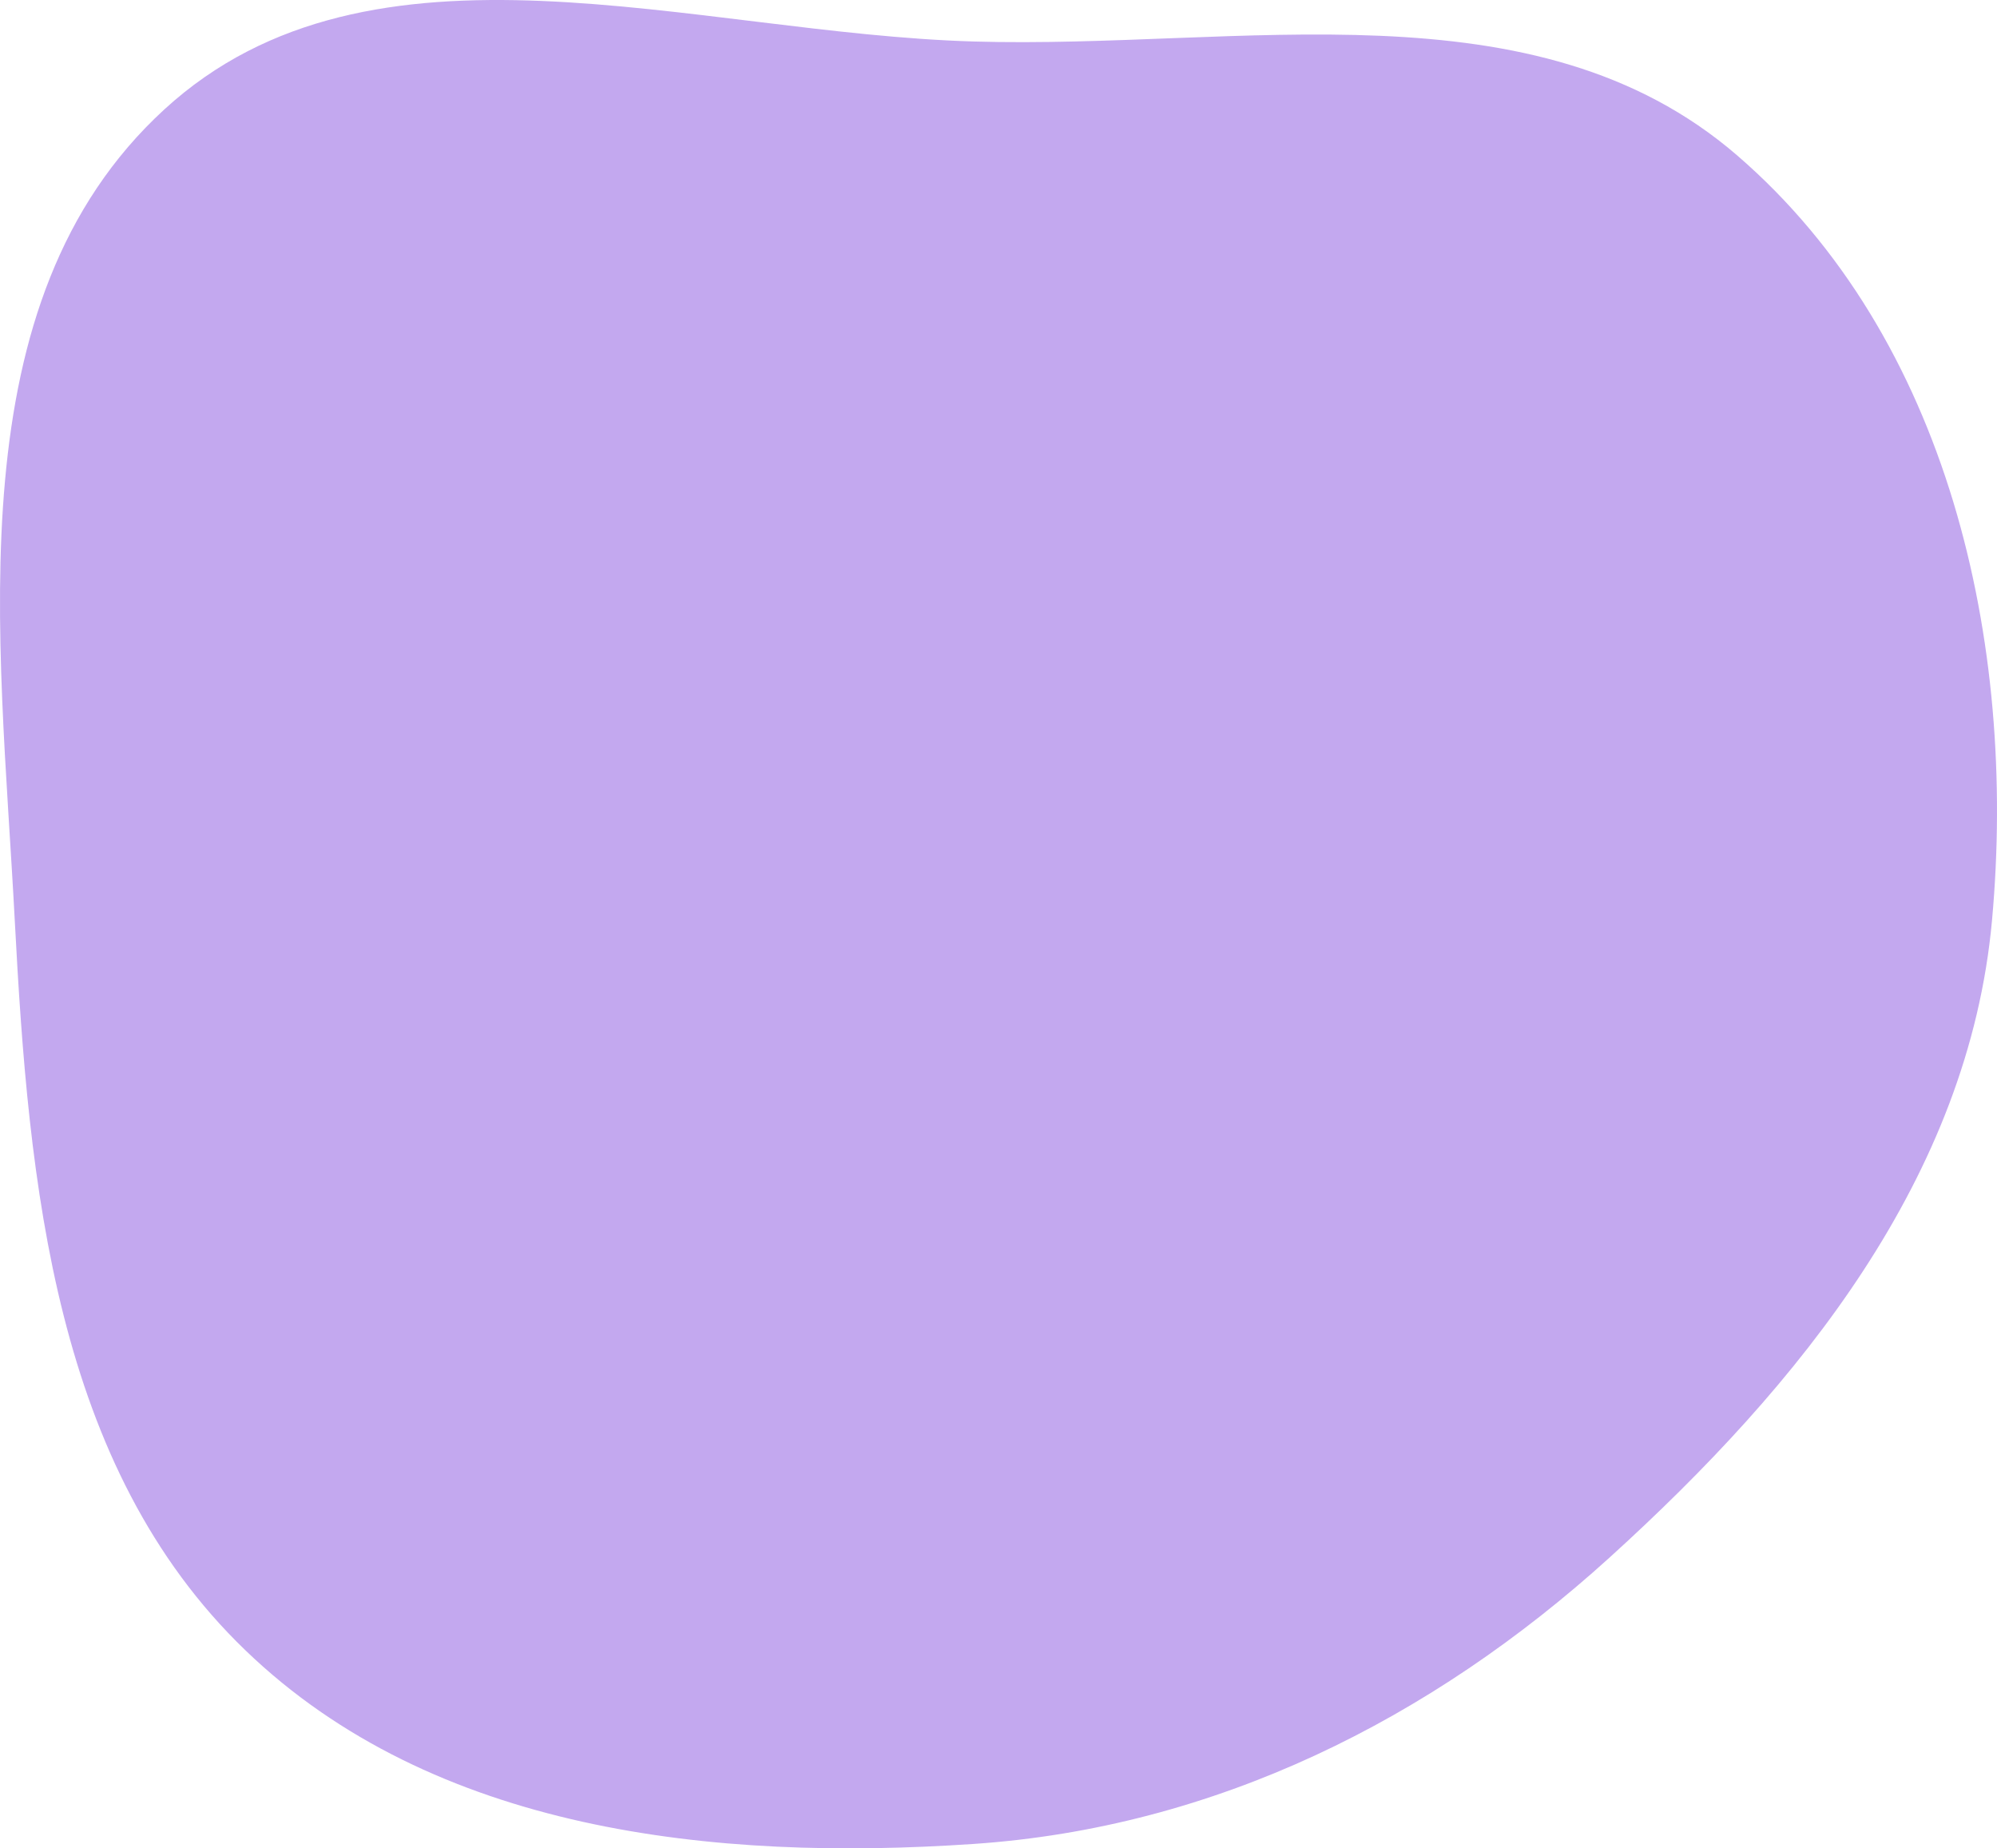 <svg width="268" height="248" viewBox="0 0 268 248" fill="none" xmlns="http://www.w3.org/2000/svg">
<path fill-rule="evenodd" clip-rule="evenodd" d="M130.679 5.569C166.553 6.619 205.926 -2.622 233.12 20.843C261.478 45.313 270.727 86.139 267.331 123.482C264.2 157.911 241.592 185.779 216.01 208.979C191.975 230.776 163.024 245.21 130.679 247.408C95.715 249.785 58.195 245.754 32.928 221.423C7.31 196.756 3.847 159.032 1.981 123.482C-0.03 85.188 -6.172 40.543 22.073 14.665C49.943 -10.869 92.93 4.464 130.679 5.569Z" fill="#9C6FE4" fill-opacity="0.6"/>
</svg>
